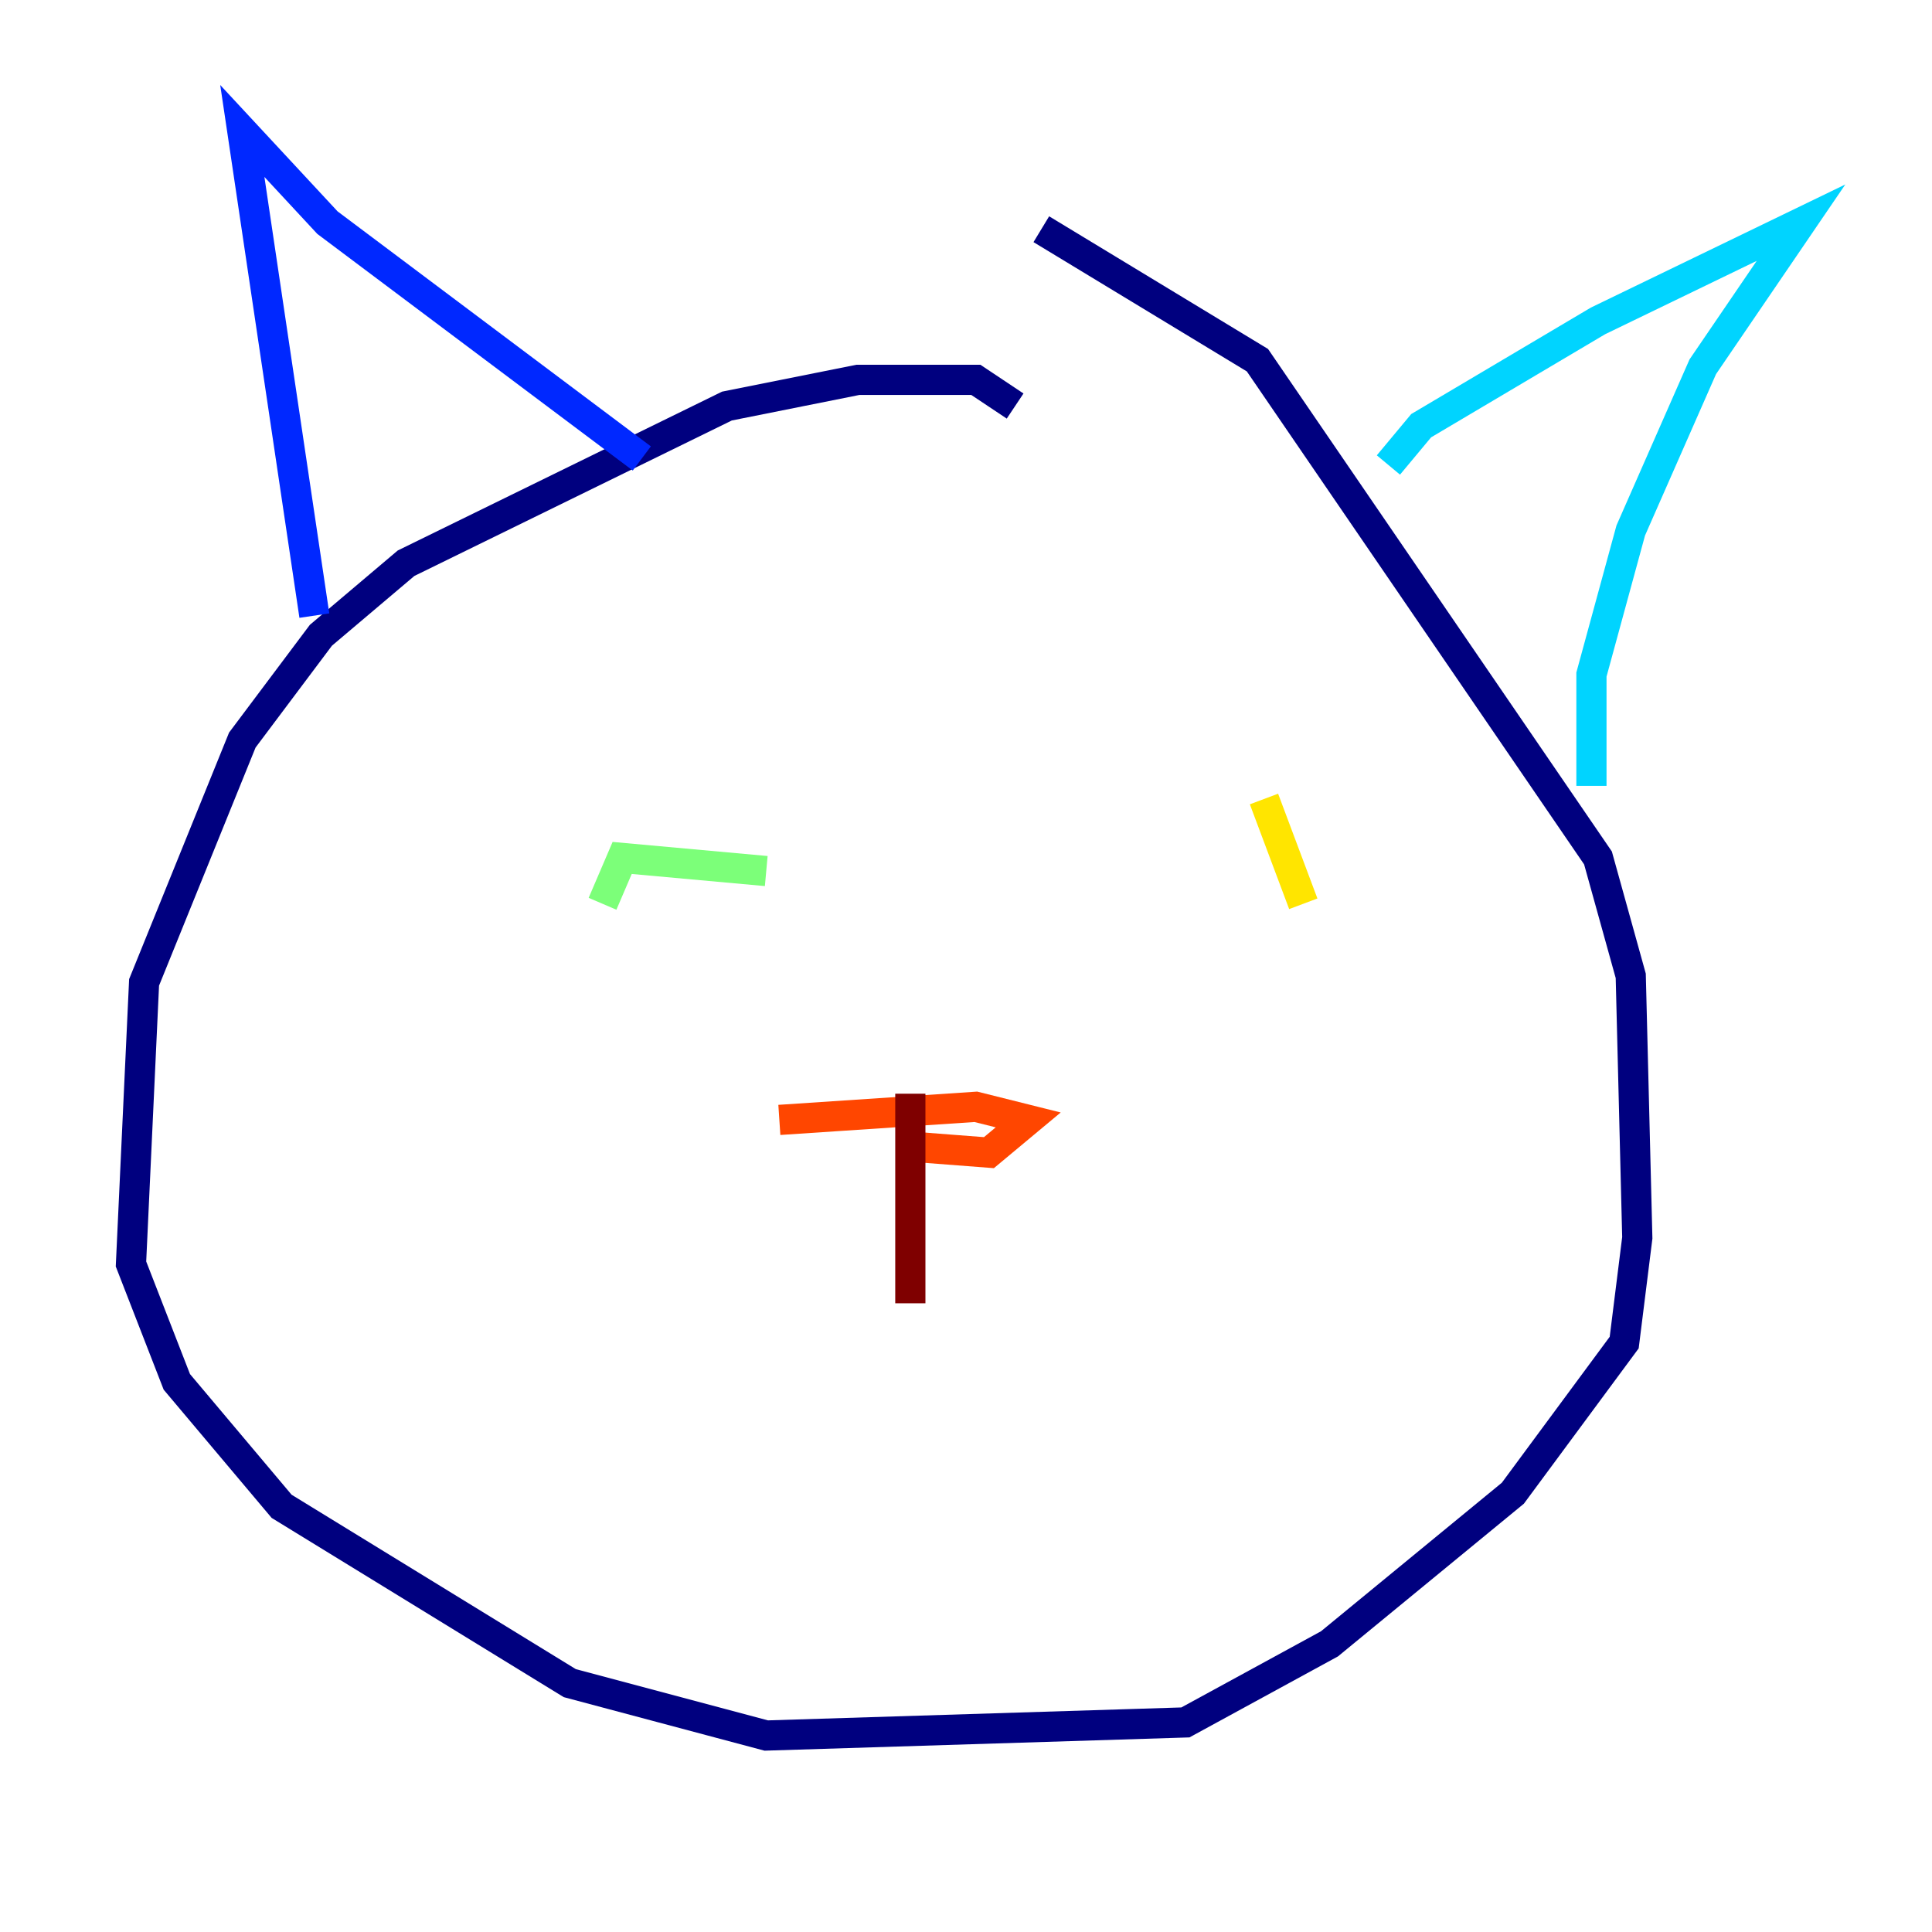 <?xml version="1.0" encoding="utf-8" ?>
<svg baseProfile="tiny" height="128" version="1.2" viewBox="0,0,128,128" width="128" xmlns="http://www.w3.org/2000/svg" xmlns:ev="http://www.w3.org/2001/xml-events" xmlns:xlink="http://www.w3.org/1999/xlink"><defs /><polyline fill="none" points="67.254,26.902 64.651,25.166 56.841,25.166 48.163,26.902 26.902,37.315 21.261,42.088 16.054,49.031 9.546,65.085 8.678,83.742 11.715,91.552 18.658,99.797 37.749,111.512 50.766,114.983 78.536,114.115 88.081,108.909 100.231,98.929 107.607,88.949 108.475,82.007 108.041,64.651 105.871,56.841 83.308,23.864 68.99,15.186" stroke="#00007f" stroke-width="2" /><polyline fill="none" points="20.827,40.786 16.054,8.678 21.695,14.752 42.522,30.373" stroke="#0028ff" stroke-width="2" /><polyline fill="none" points="91.986,30.807 94.156,28.203 105.871,21.261 119.322,14.752 112.814,24.298 108.041,35.146 105.437,44.691 105.437,52.068" stroke="#00d4ff" stroke-width="2" /><polyline fill="none" points="39.919,59.878 41.22,56.841 50.766,57.709" stroke="#7cff79" stroke-width="2" /><polyline fill="none" points="83.742,52.936 86.346,59.878" stroke="#ffe500" stroke-width="2" /><polyline fill="none" points="51.634,74.197 64.651,73.329 68.122,74.197 65.519,76.366 59.878,75.932" stroke="#ff4600" stroke-width="2" /><polyline fill="none" points="60.312,72.461 60.312,86.346" stroke="#7f0000" stroke-width="2" /></svg>